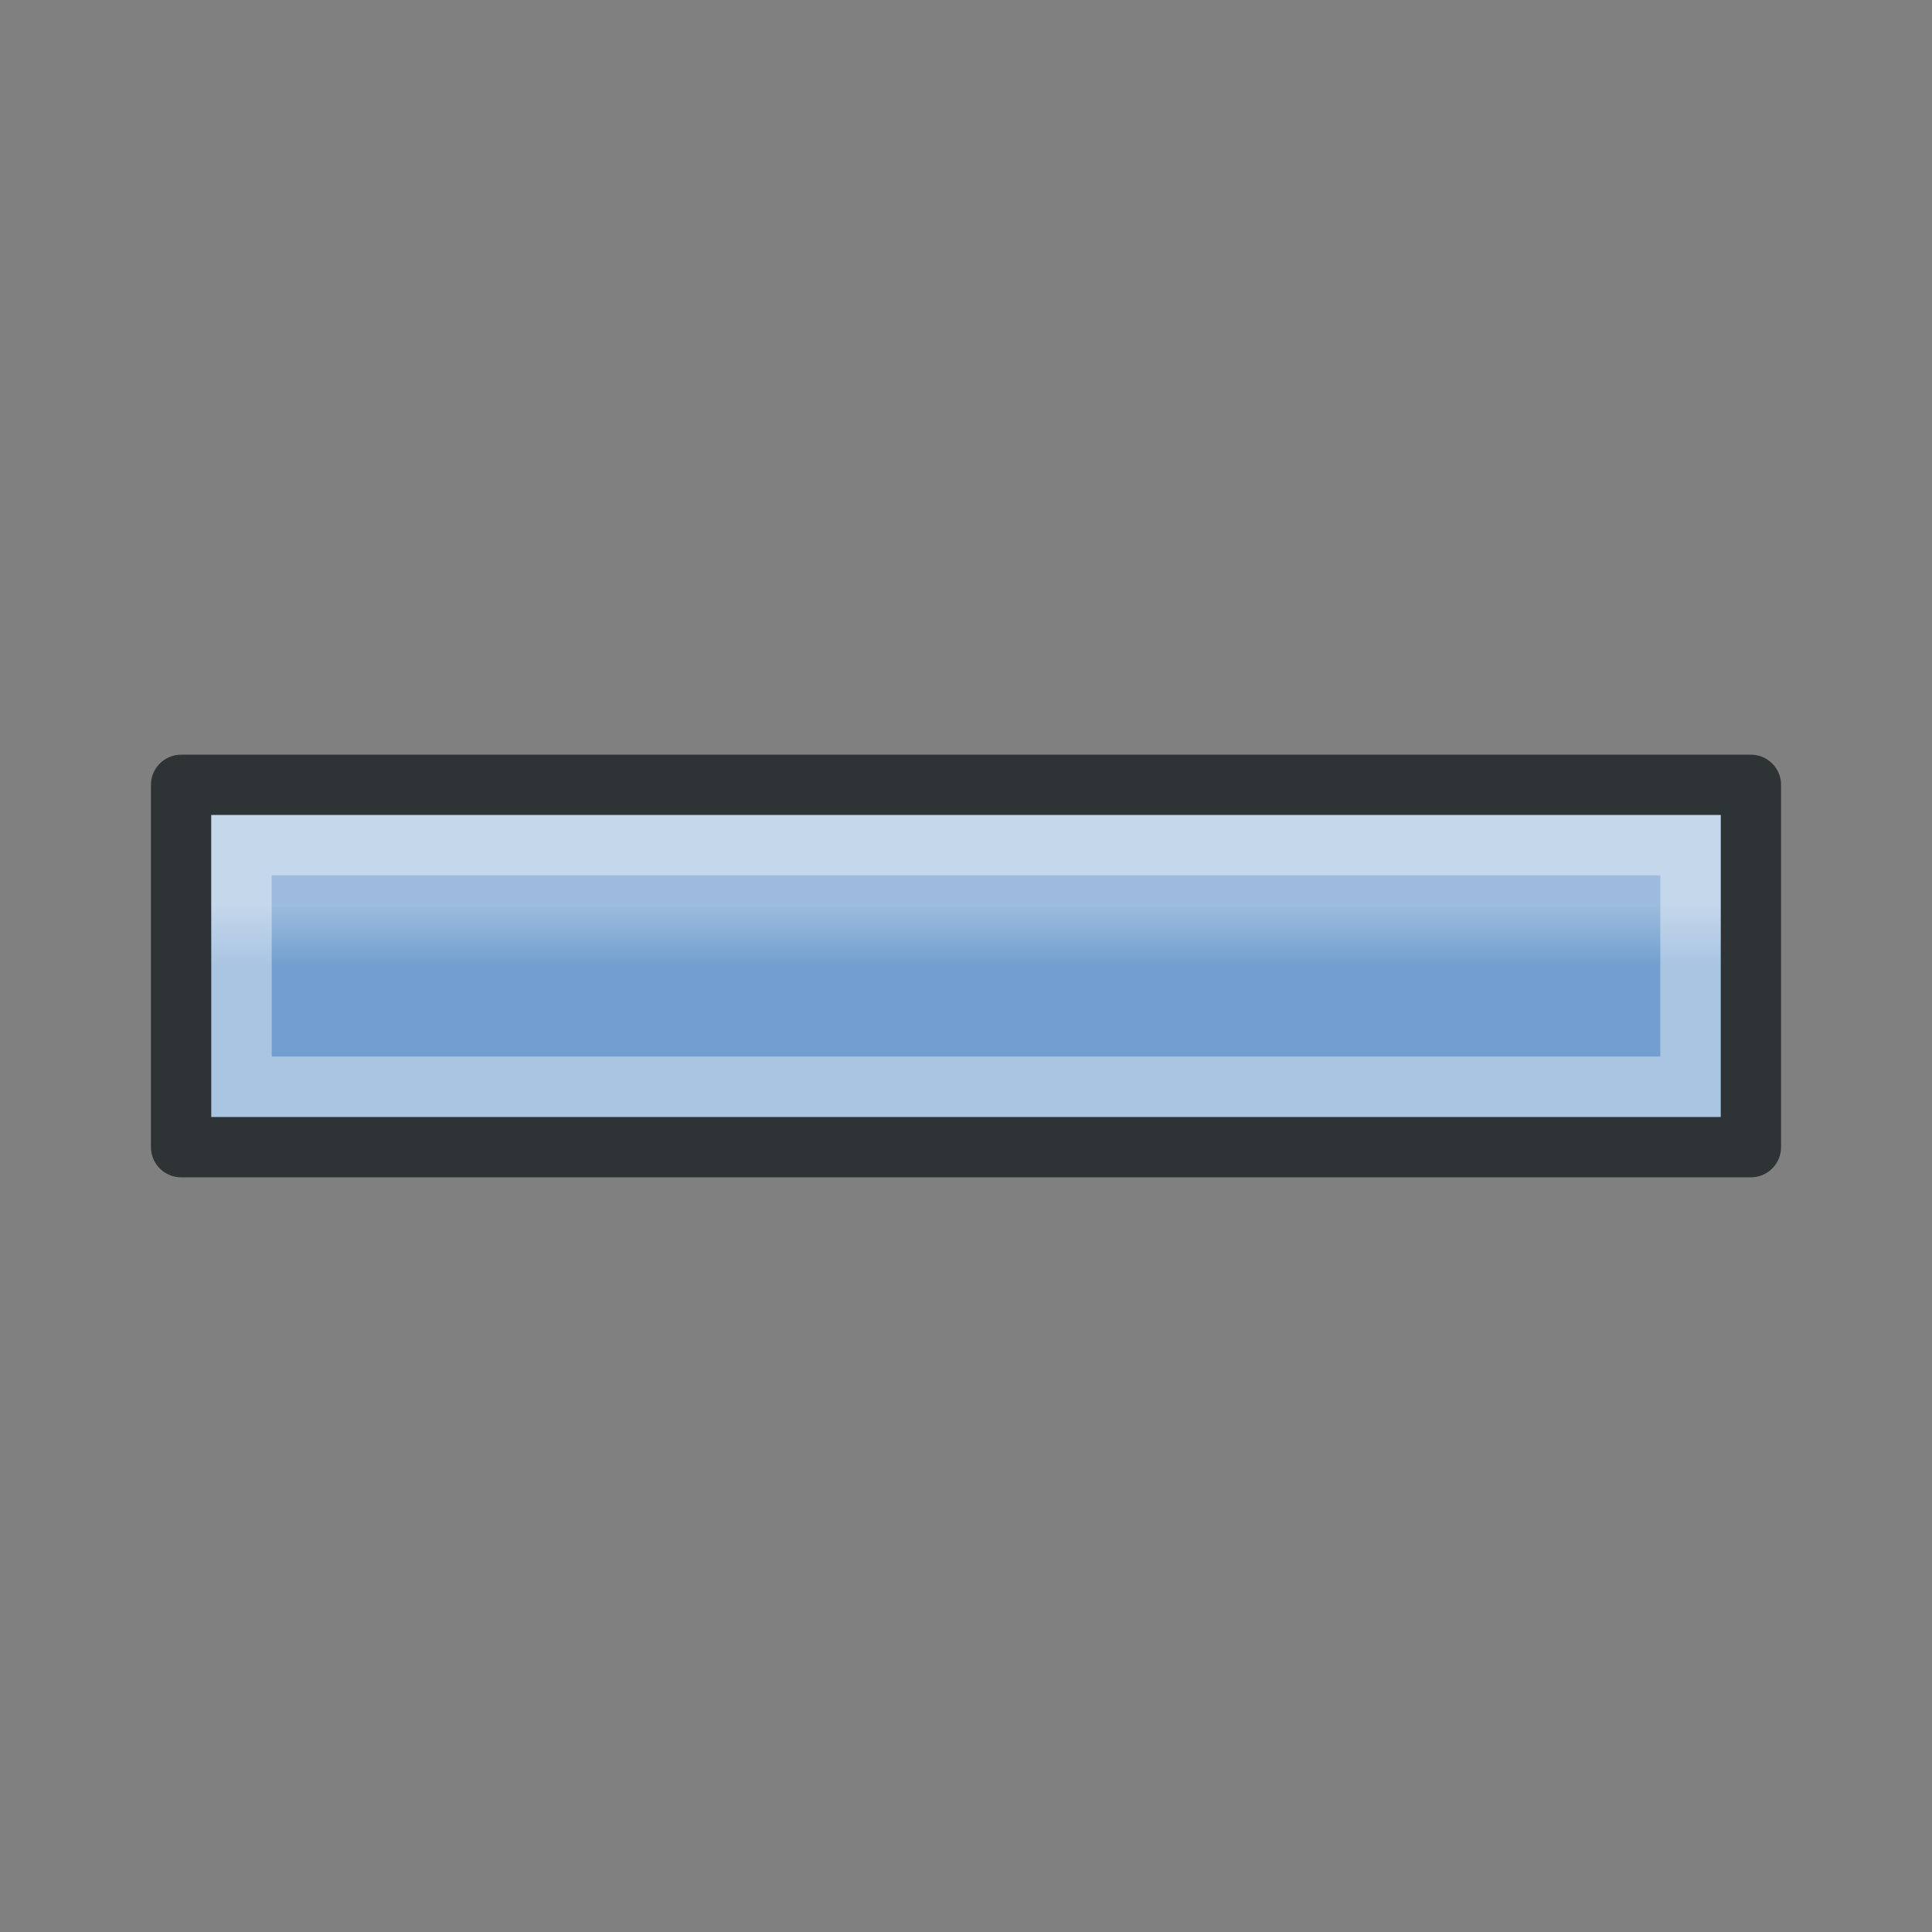 <?xml version="1.0" encoding="UTF-8" standalone="no"?>
<svg
   xmlns:dc="http://purl.org/dc/elements/1.1/"
   xmlns:cc="http://creativecommons.org/ns#"
   xmlns:rdf="http://www.w3.org/1999/02/22-rdf-syntax-ns#"
   xmlns:svg="http://www.w3.org/2000/svg"
   xmlns="http://www.w3.org/2000/svg"
   xmlns:xlink="http://www.w3.org/1999/xlink"
   id="svg6431"
   height="64"
   width="64"
   version="1.1">
  <rect width="100%" height="100%" fill="#808080" stroke="none"/>
  <defs
     id="defs6433">
    <symbol
       id="a" />
    <linearGradient
       id="linearGradient5264"
       y2="32"
       gradientUnits="userSpaceOnUse"
       x2="33"
       y1="30"
       x1="33">
      <stop
         id="stop5260"
         stop-color="#fff"
         offset="0" />
      <stop
         id="stop5262"
         stop-color="#fff"
         stop-opacity="0"
         offset="1" />
    </linearGradient>
    <linearGradient
       xlink:href="#linearGradient5264"
       id="linearGradient4161"
       gradientUnits="userSpaceOnUse"
       x1="33"
       y1="30"
       x2="33"
       y2="32" />
  </defs>
  <g
     transform="matrix(0.707,-0.707,0.707,0.707,-14.202,33.072)"
     id="g4151">
    <use
       x="0"
       y="0"
       width="100%"
       height="100%"
       xlink:href="#a"
       id="use4153" />
  </g>
  <rect
     x="6"
     y="26"
     width="52"
     height="12"
     ry="0"
     id="rect4155"
     style="fill:#729fcf;stroke:#2e3436;stroke-width:2;stroke-linejoin:round" />
  <path
     style="opacity:0.4;fill:none;stroke:#ffffff;stroke-width:2"
     d="m 8,28 48,0 0,8 -48,0 0,-8 z"
     id="path4157" />
  <path
     style="opacity:0.3;fill:url(#linearGradient4161);fill-rule:evenodd"
     d="m 7,32 0,-5 50,0 0,5 z"
     id="path4159" />
</svg>
